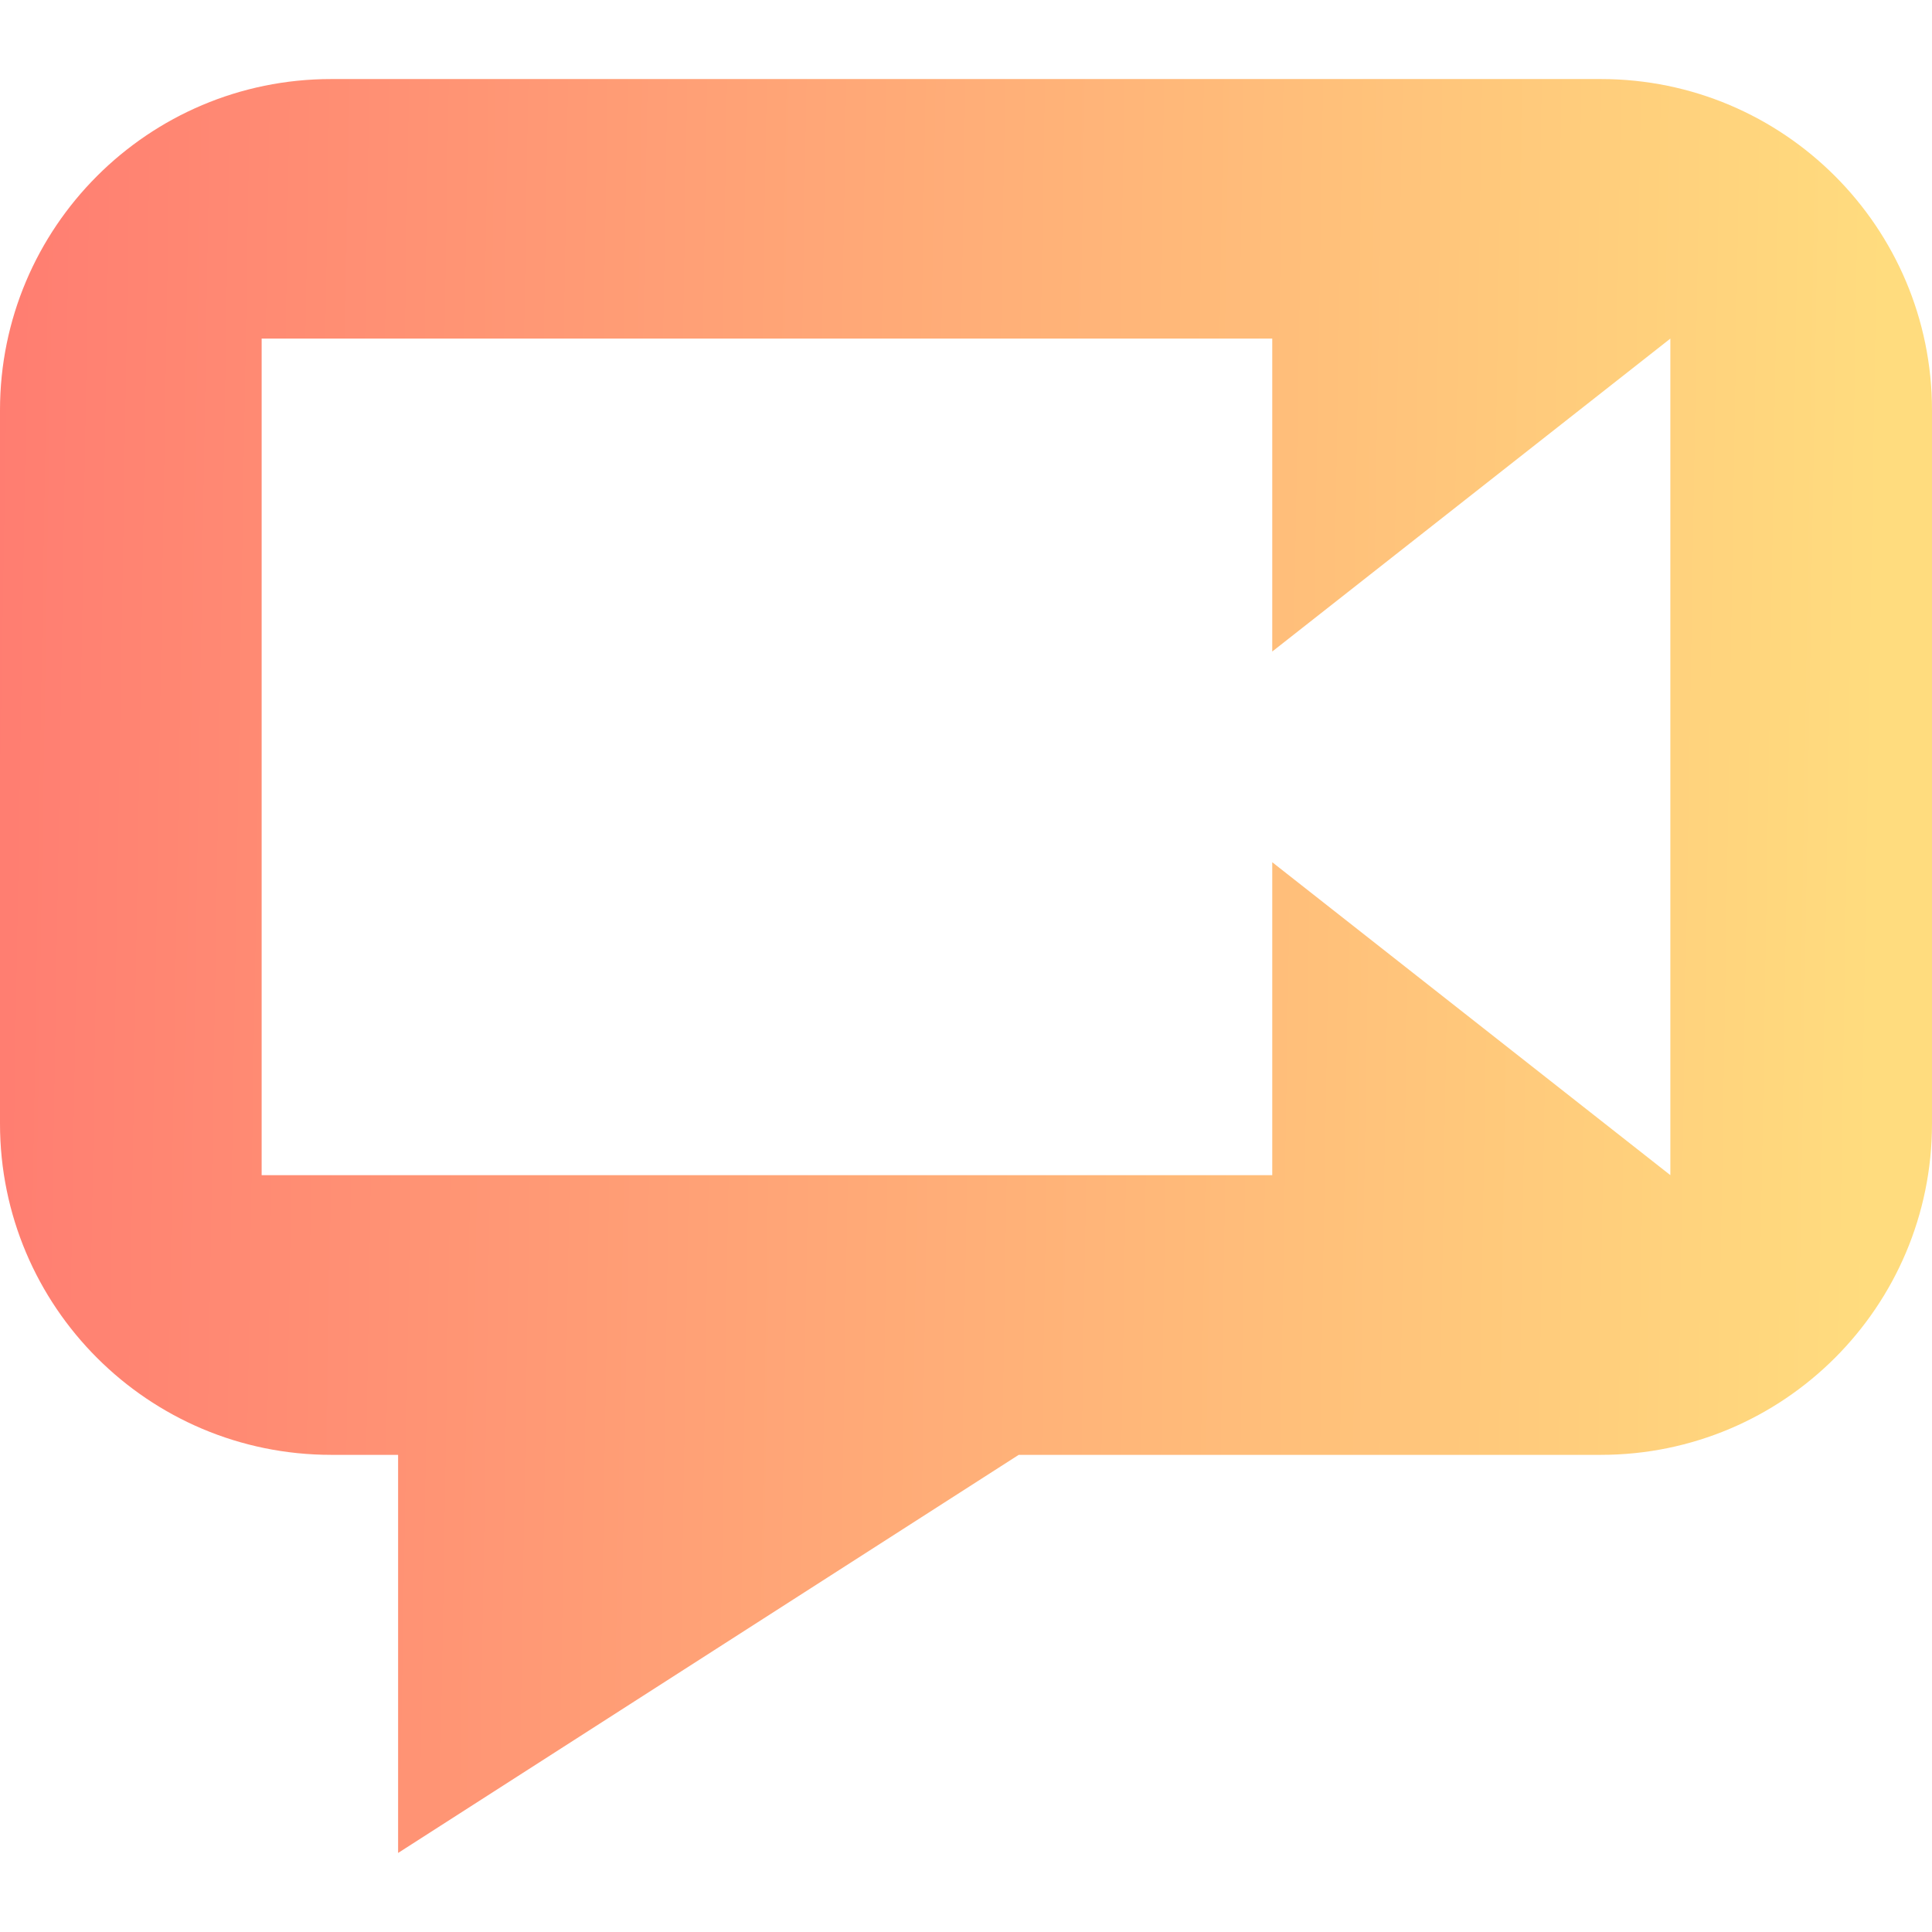 <svg width="35" height="35" viewBox="0 0 35 35" fill="none" xmlns="http://www.w3.org/2000/svg">
<path fill-rule="evenodd" clip-rule="evenodd" d="M0 7.432C0 4.119 2.686 1.432 6 1.432H29C32.314 1.432 35 4.119 35 7.432V20.356C35 23.669 32.314 26.356 29 26.356H18.455L7.212 33.568V26.356H6C2.686 26.356 0 23.669 0 20.356V7.432ZM4.74 6.134H23.048V11.803L30.26 6.134V21.289L23.048 15.62V21.289H4.74V6.134Z" fill="url(#paint0_linear)"/>
<defs>
<linearGradient id="paint0_linear" x1="33.725" y1="32.135" x2="-0.842" y2="31.556" gradientUnits="userSpaceOnUse">
<stop stop-color="#FFDC7E"/>
<stop offset="1" stop-color="#FF7C71"/>
</linearGradient>
</defs>
</svg>
